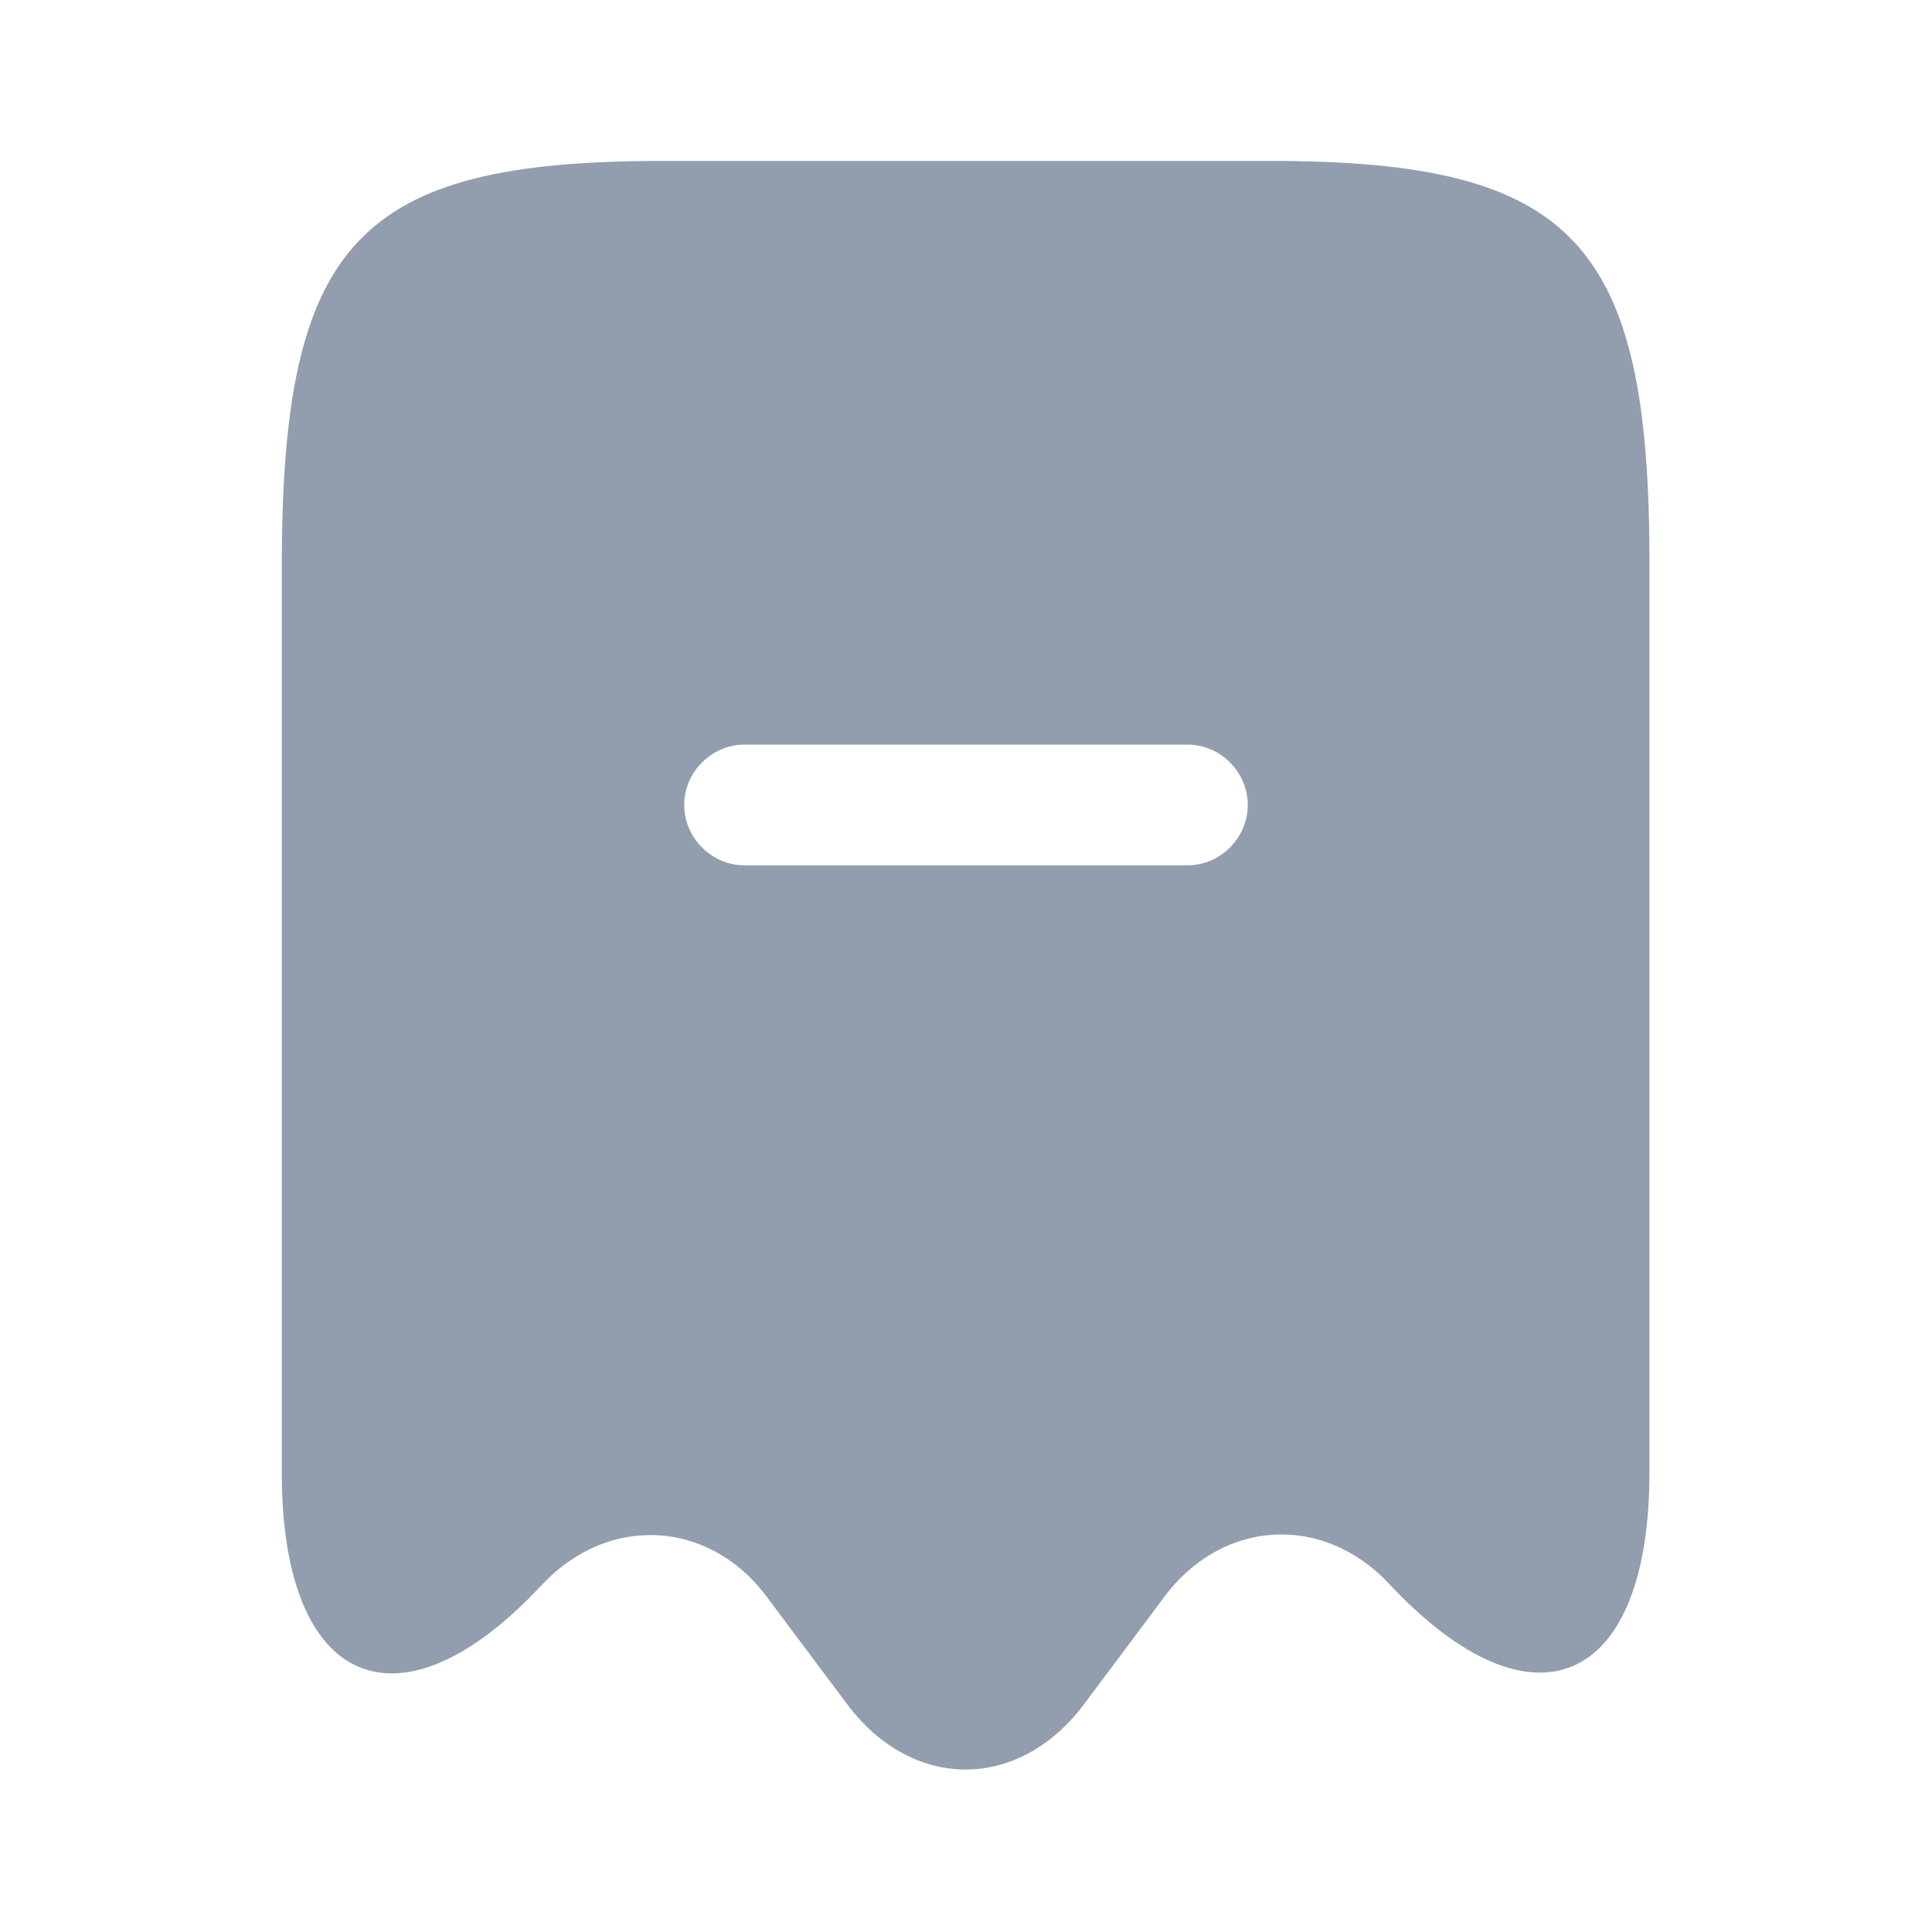 <svg width="20" height="20" viewBox="0 0 20 20" fill="none" xmlns="http://www.w3.org/2000/svg">
<path d="M13.15 1.666H6.85C3.7 1.666 2.917 2.508 2.917 5.866V15.249C2.917 17.466 4.133 17.991 5.608 16.408L5.617 16.399C6.3 15.674 7.342 15.733 7.933 16.524L8.775 17.649C9.45 18.541 10.542 18.541 11.217 17.649L12.058 16.524C12.658 15.724 13.7 15.666 14.383 16.399C15.867 17.983 17.075 17.458 17.075 15.241V5.866C17.083 2.508 16.3 1.666 13.15 1.666ZM12.292 8.958H7.708C7.367 8.958 7.083 8.674 7.083 8.333C7.083 7.991 7.367 7.708 7.708 7.708H12.292C12.633 7.708 12.917 7.991 12.917 8.333C12.917 8.674 12.633 8.958 12.292 8.958Z" fill="#929EAE"/>
</svg>
